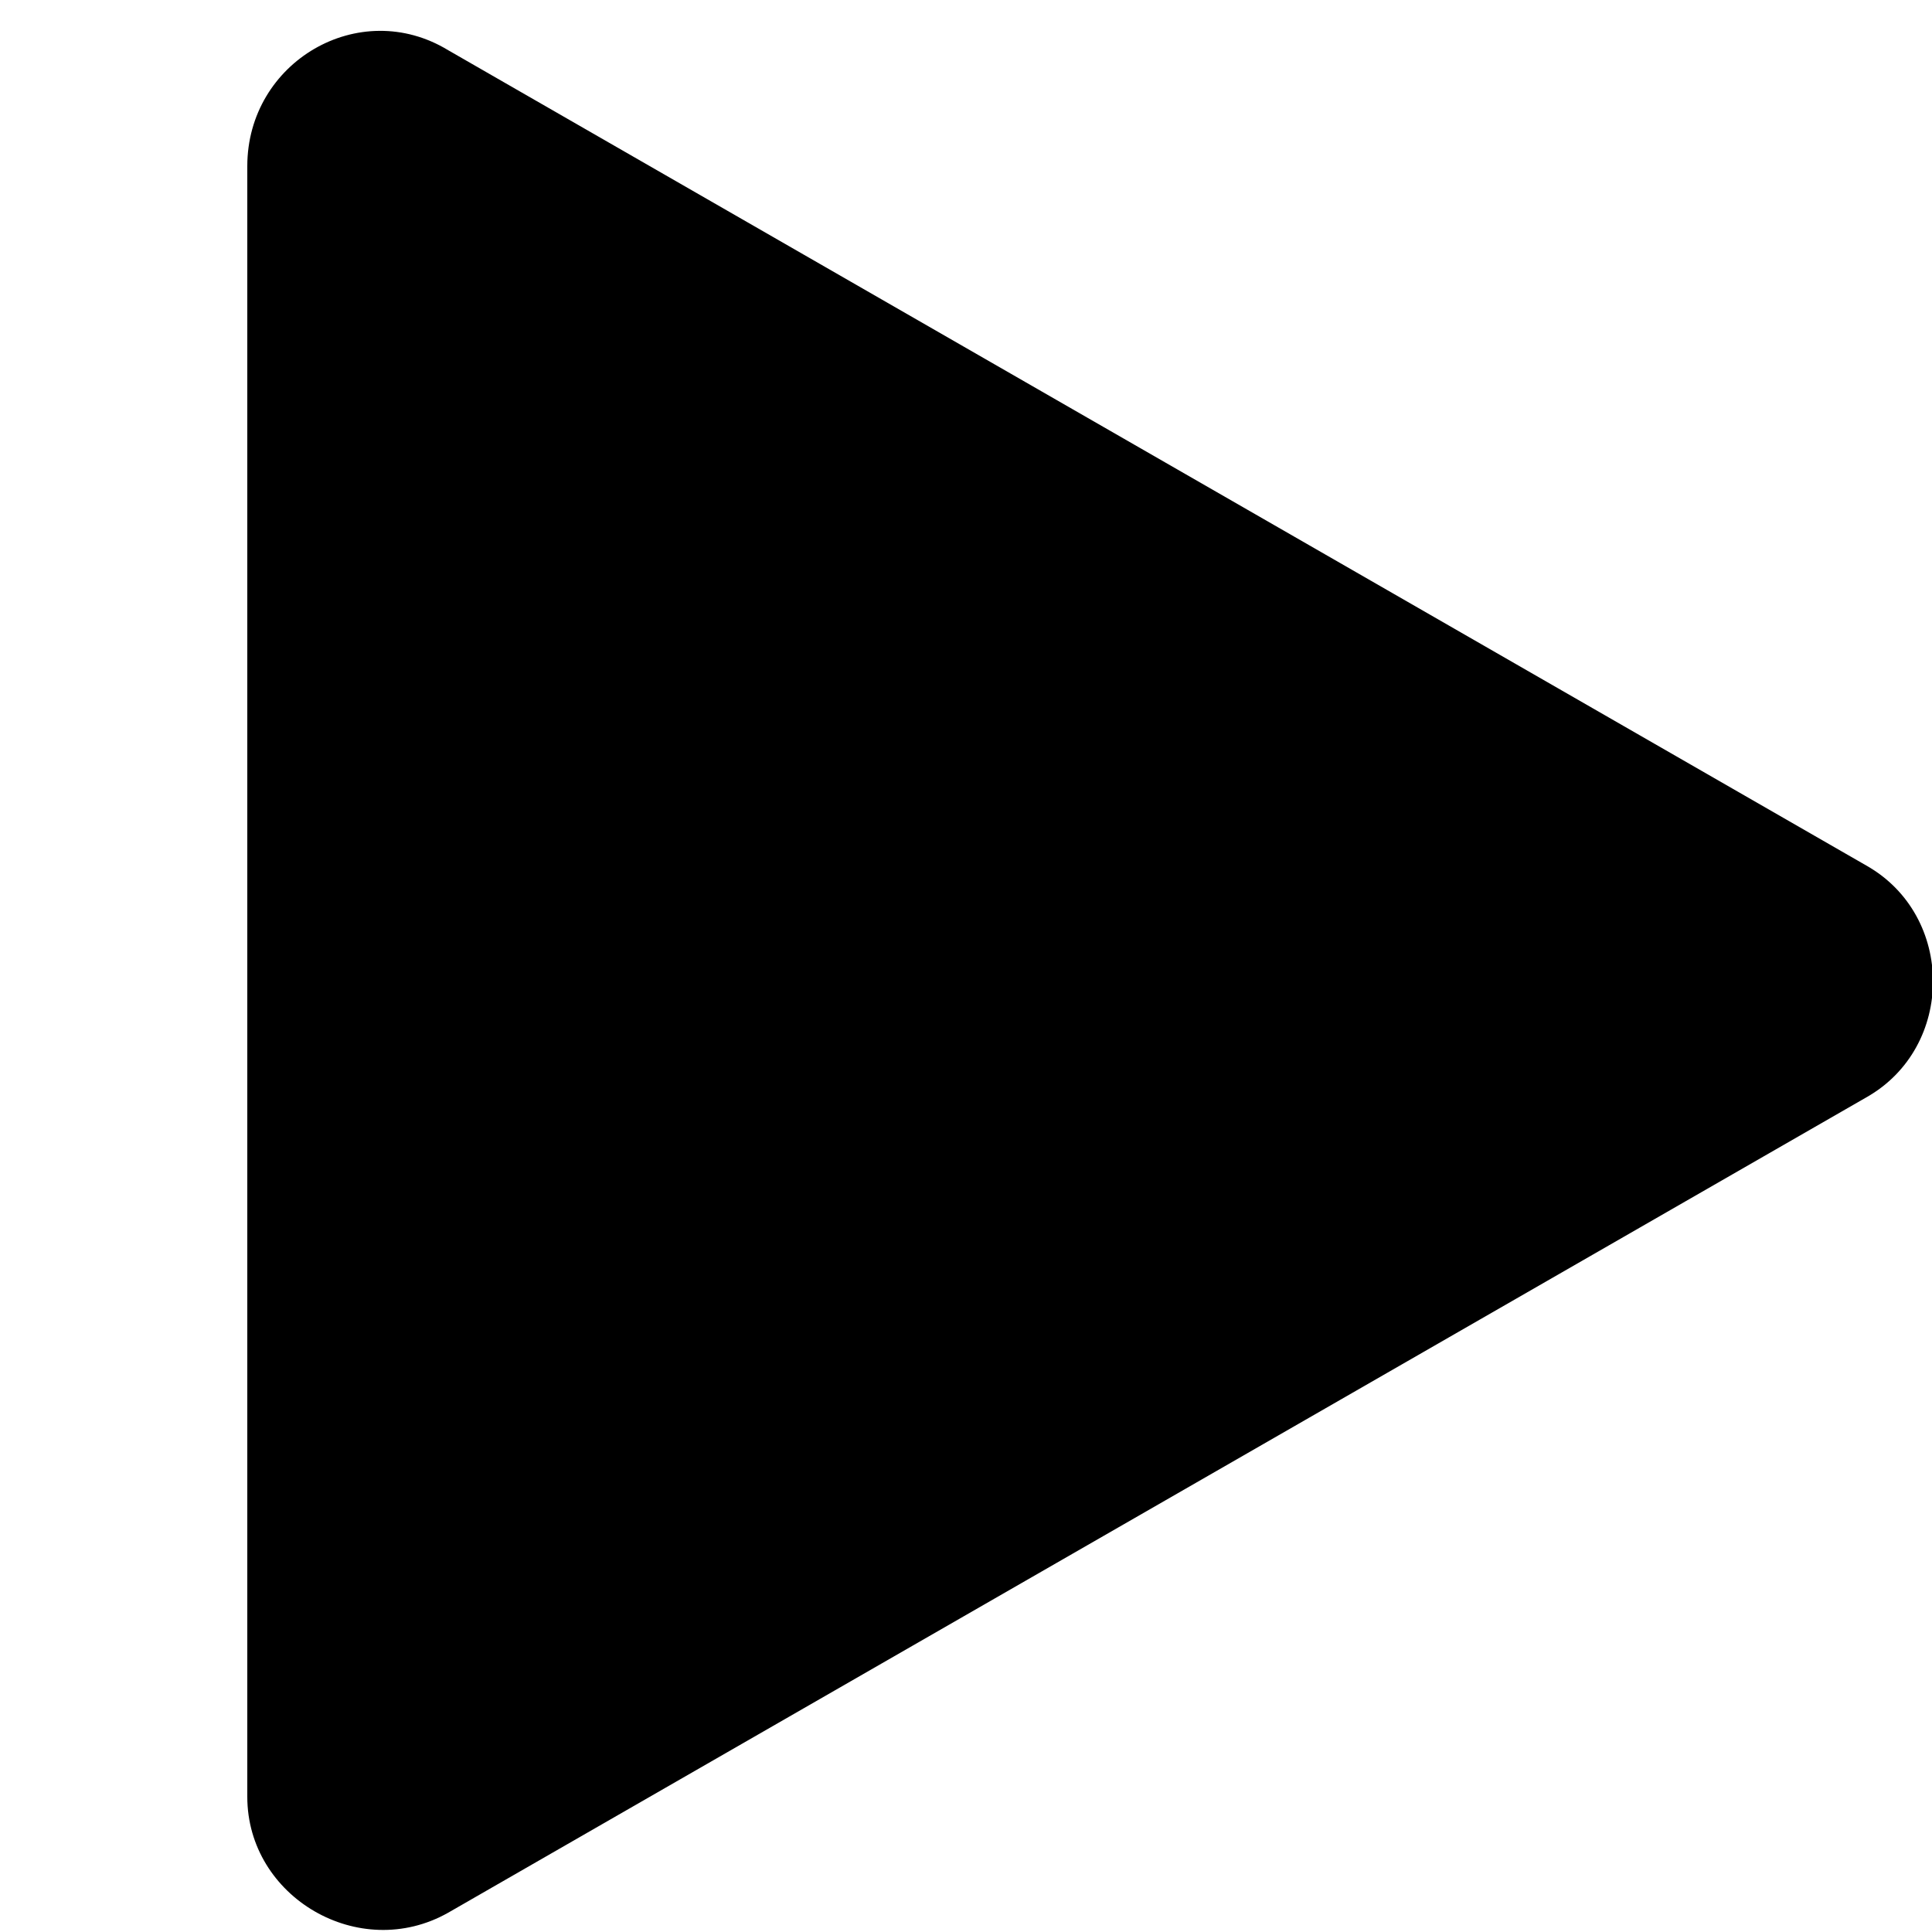<?xml version="1.0" encoding="utf-8"?>
<!-- Generator: Adobe Illustrator 24.1.2, SVG Export Plug-In . SVG Version: 6.00 Build 0)  -->
<svg version="1.1" id="Layer_1" xmlns="http://www.w3.org/2000/svg" xmlns:xlink="http://www.w3.org/1999/xlink" x="0px" y="0px"
	 viewBox="0 0 50 50" style="enable-background:new 0 0 50 50;" xml:space="preserve">
<path d="M48.3,22.4c2.3,1.3,2.3,4.7,0,6L11.6,49.5c-2.3,1.3-5.2-0.4-5.2-3V4.3c0-2.7,2.9-4.4,5.2-3L48.3,22.4z"/>
</svg>
